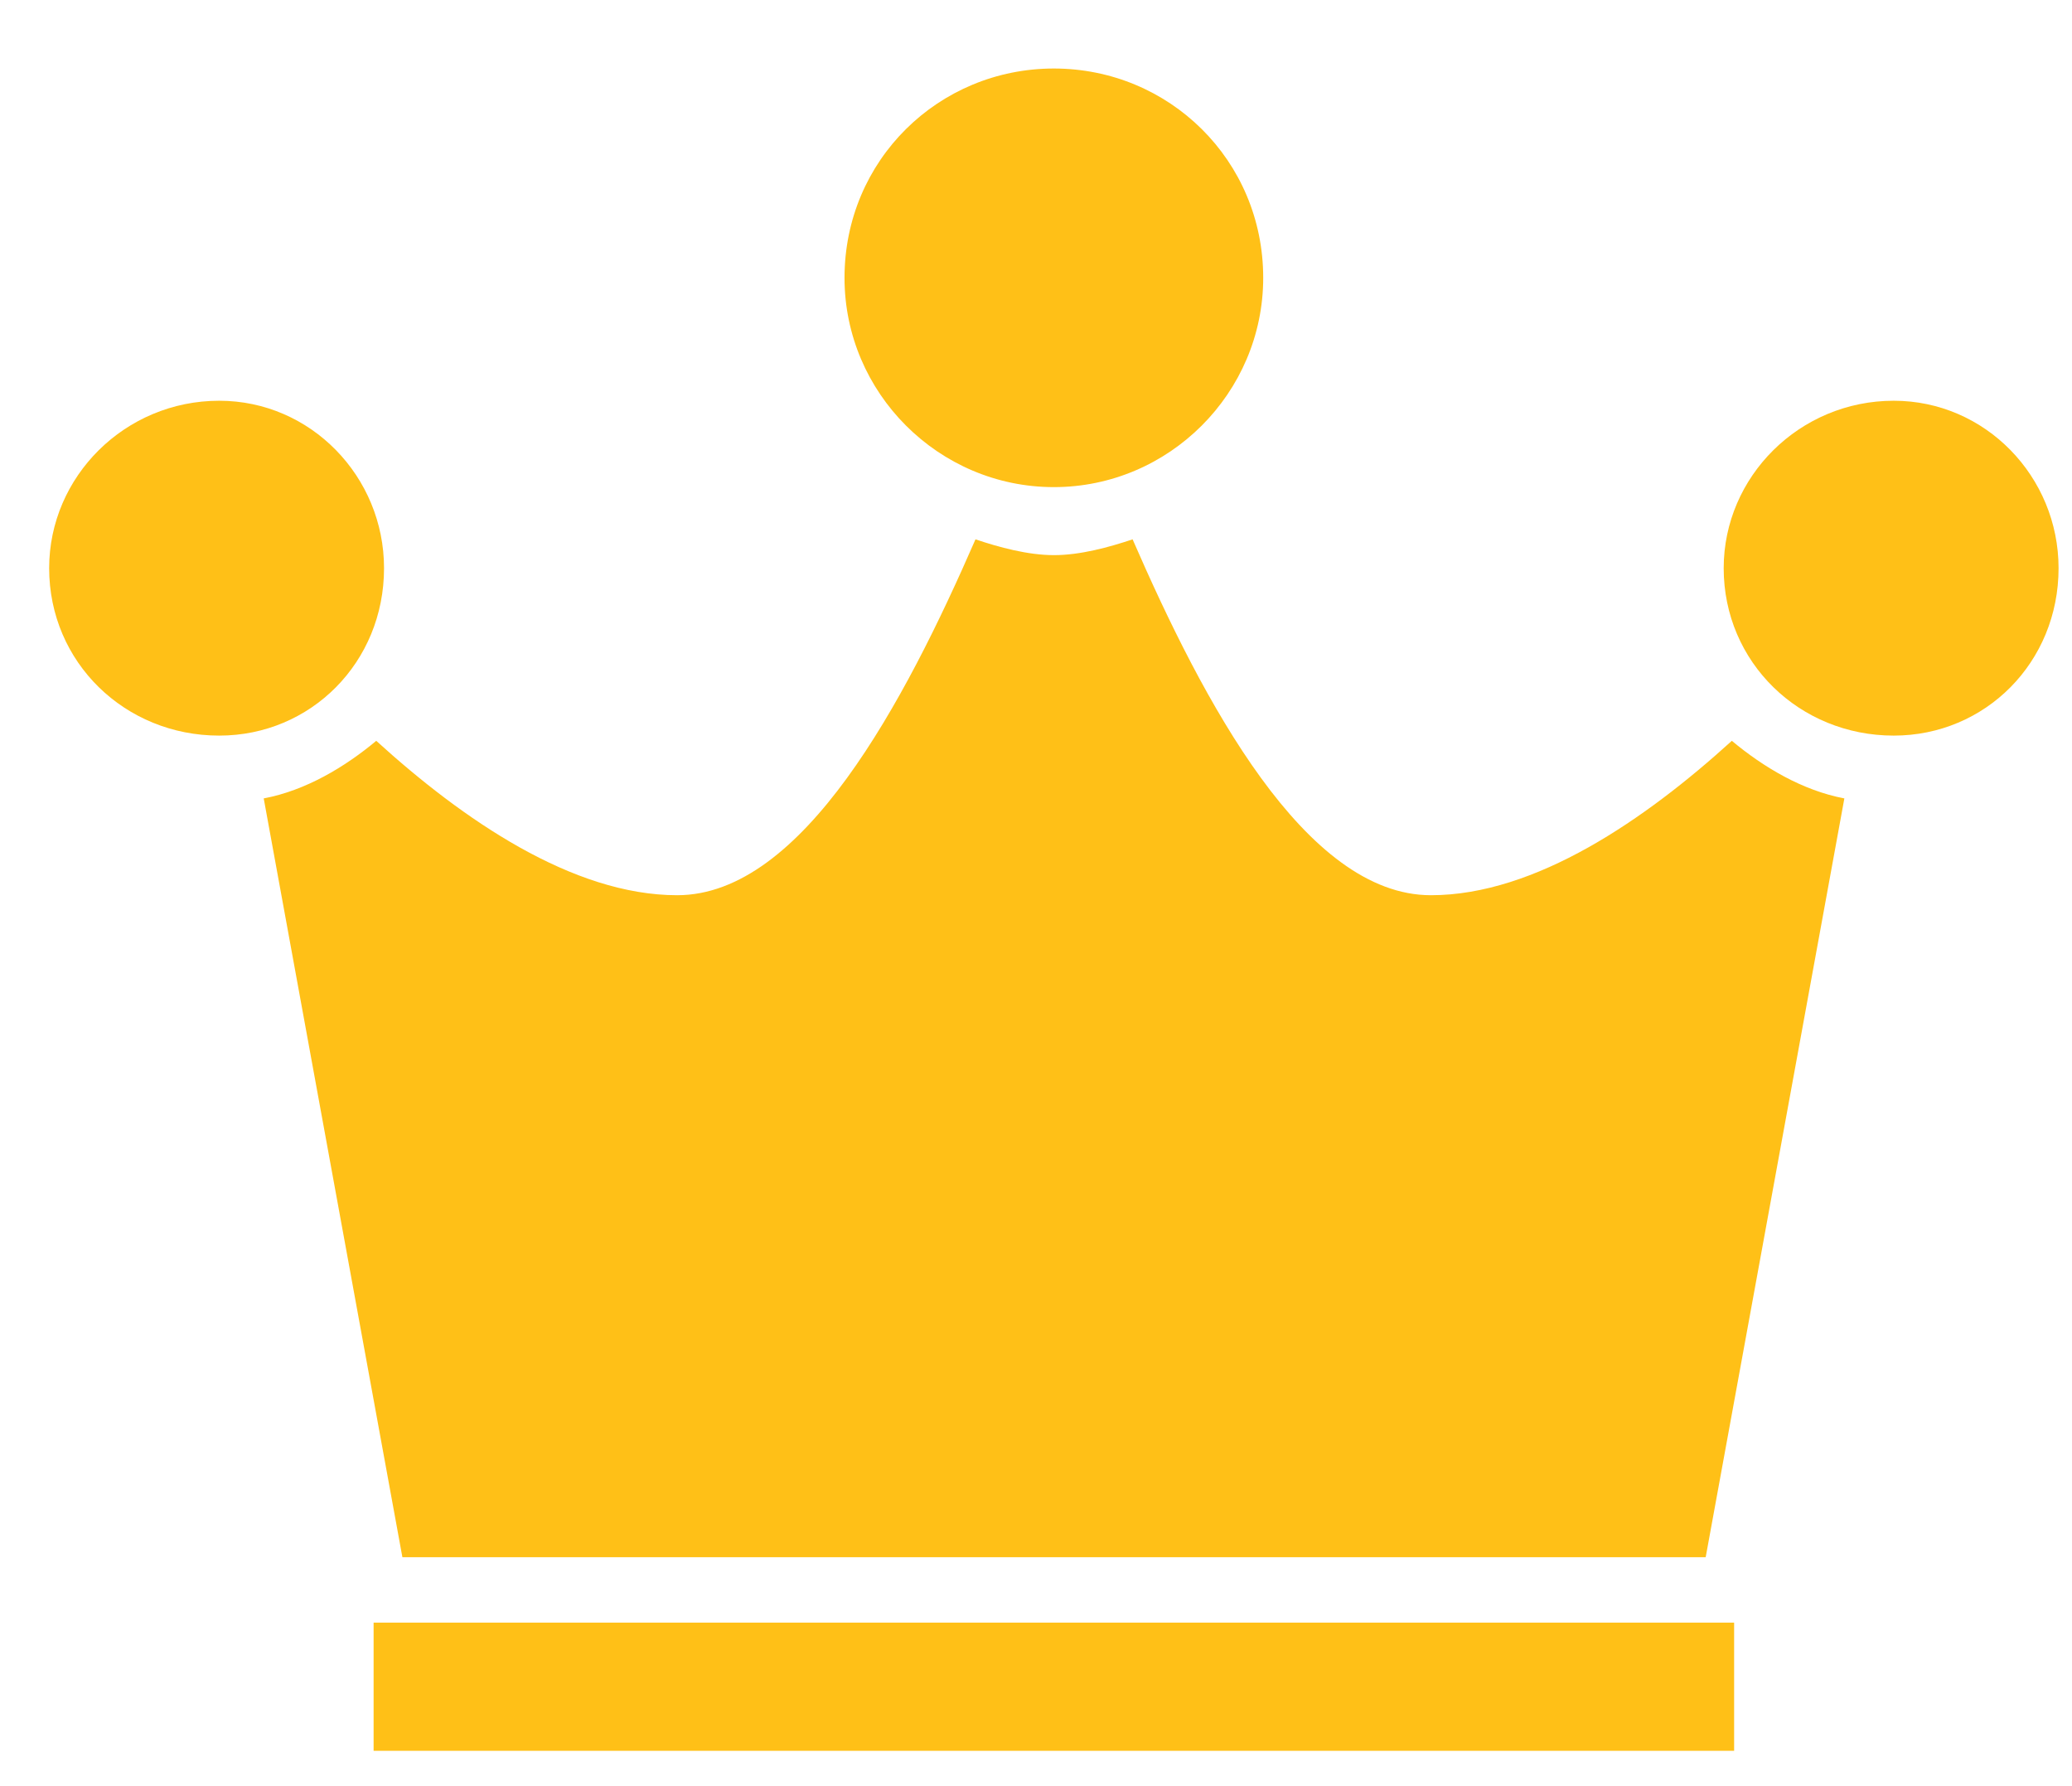 <svg width="29" height="25" viewBox="0 0 29 25" fill="none" xmlns="http://www.w3.org/2000/svg">
<path d="M14.75 6.818C13.139 6.818 11.82 5.5 11.82 3.889C11.82 2.241 13.139 0.959 14.75 0.959C16.361 0.959 17.68 2.241 17.68 3.889C17.68 5.5 16.361 6.818 14.75 6.818ZM3.068 5.609C4.35 5.609 5.375 6.671 5.375 7.953C5.375 9.271 4.35 10.296 3.068 10.296C1.749 10.296 0.688 9.271 0.688 7.953C0.688 6.671 1.749 5.609 3.068 5.609ZM26.505 5.609C27.787 5.609 28.812 6.671 28.812 7.953C28.812 9.271 27.787 10.296 26.505 10.296C25.187 10.296 24.125 9.271 24.125 7.953C24.125 6.671 25.187 5.609 26.505 5.609ZM5.632 21.796L3.691 11.175C4.277 11.065 4.827 10.736 5.266 10.369C6.474 11.468 8.013 12.53 9.478 12.53C11.236 12.53 12.664 9.819 13.653 7.549C13.982 7.66 14.386 7.77 14.752 7.77C15.119 7.77 15.521 7.66 15.852 7.549C16.841 9.821 18.269 12.53 20.027 12.53C21.492 12.53 23.03 11.468 24.239 10.369C24.678 10.736 25.228 11.065 25.814 11.175L23.873 21.796H5.635H5.632ZM5.229 22.711H24.271V24.505H5.229V22.711Z" fill="#FFC017"/>
</svg>
